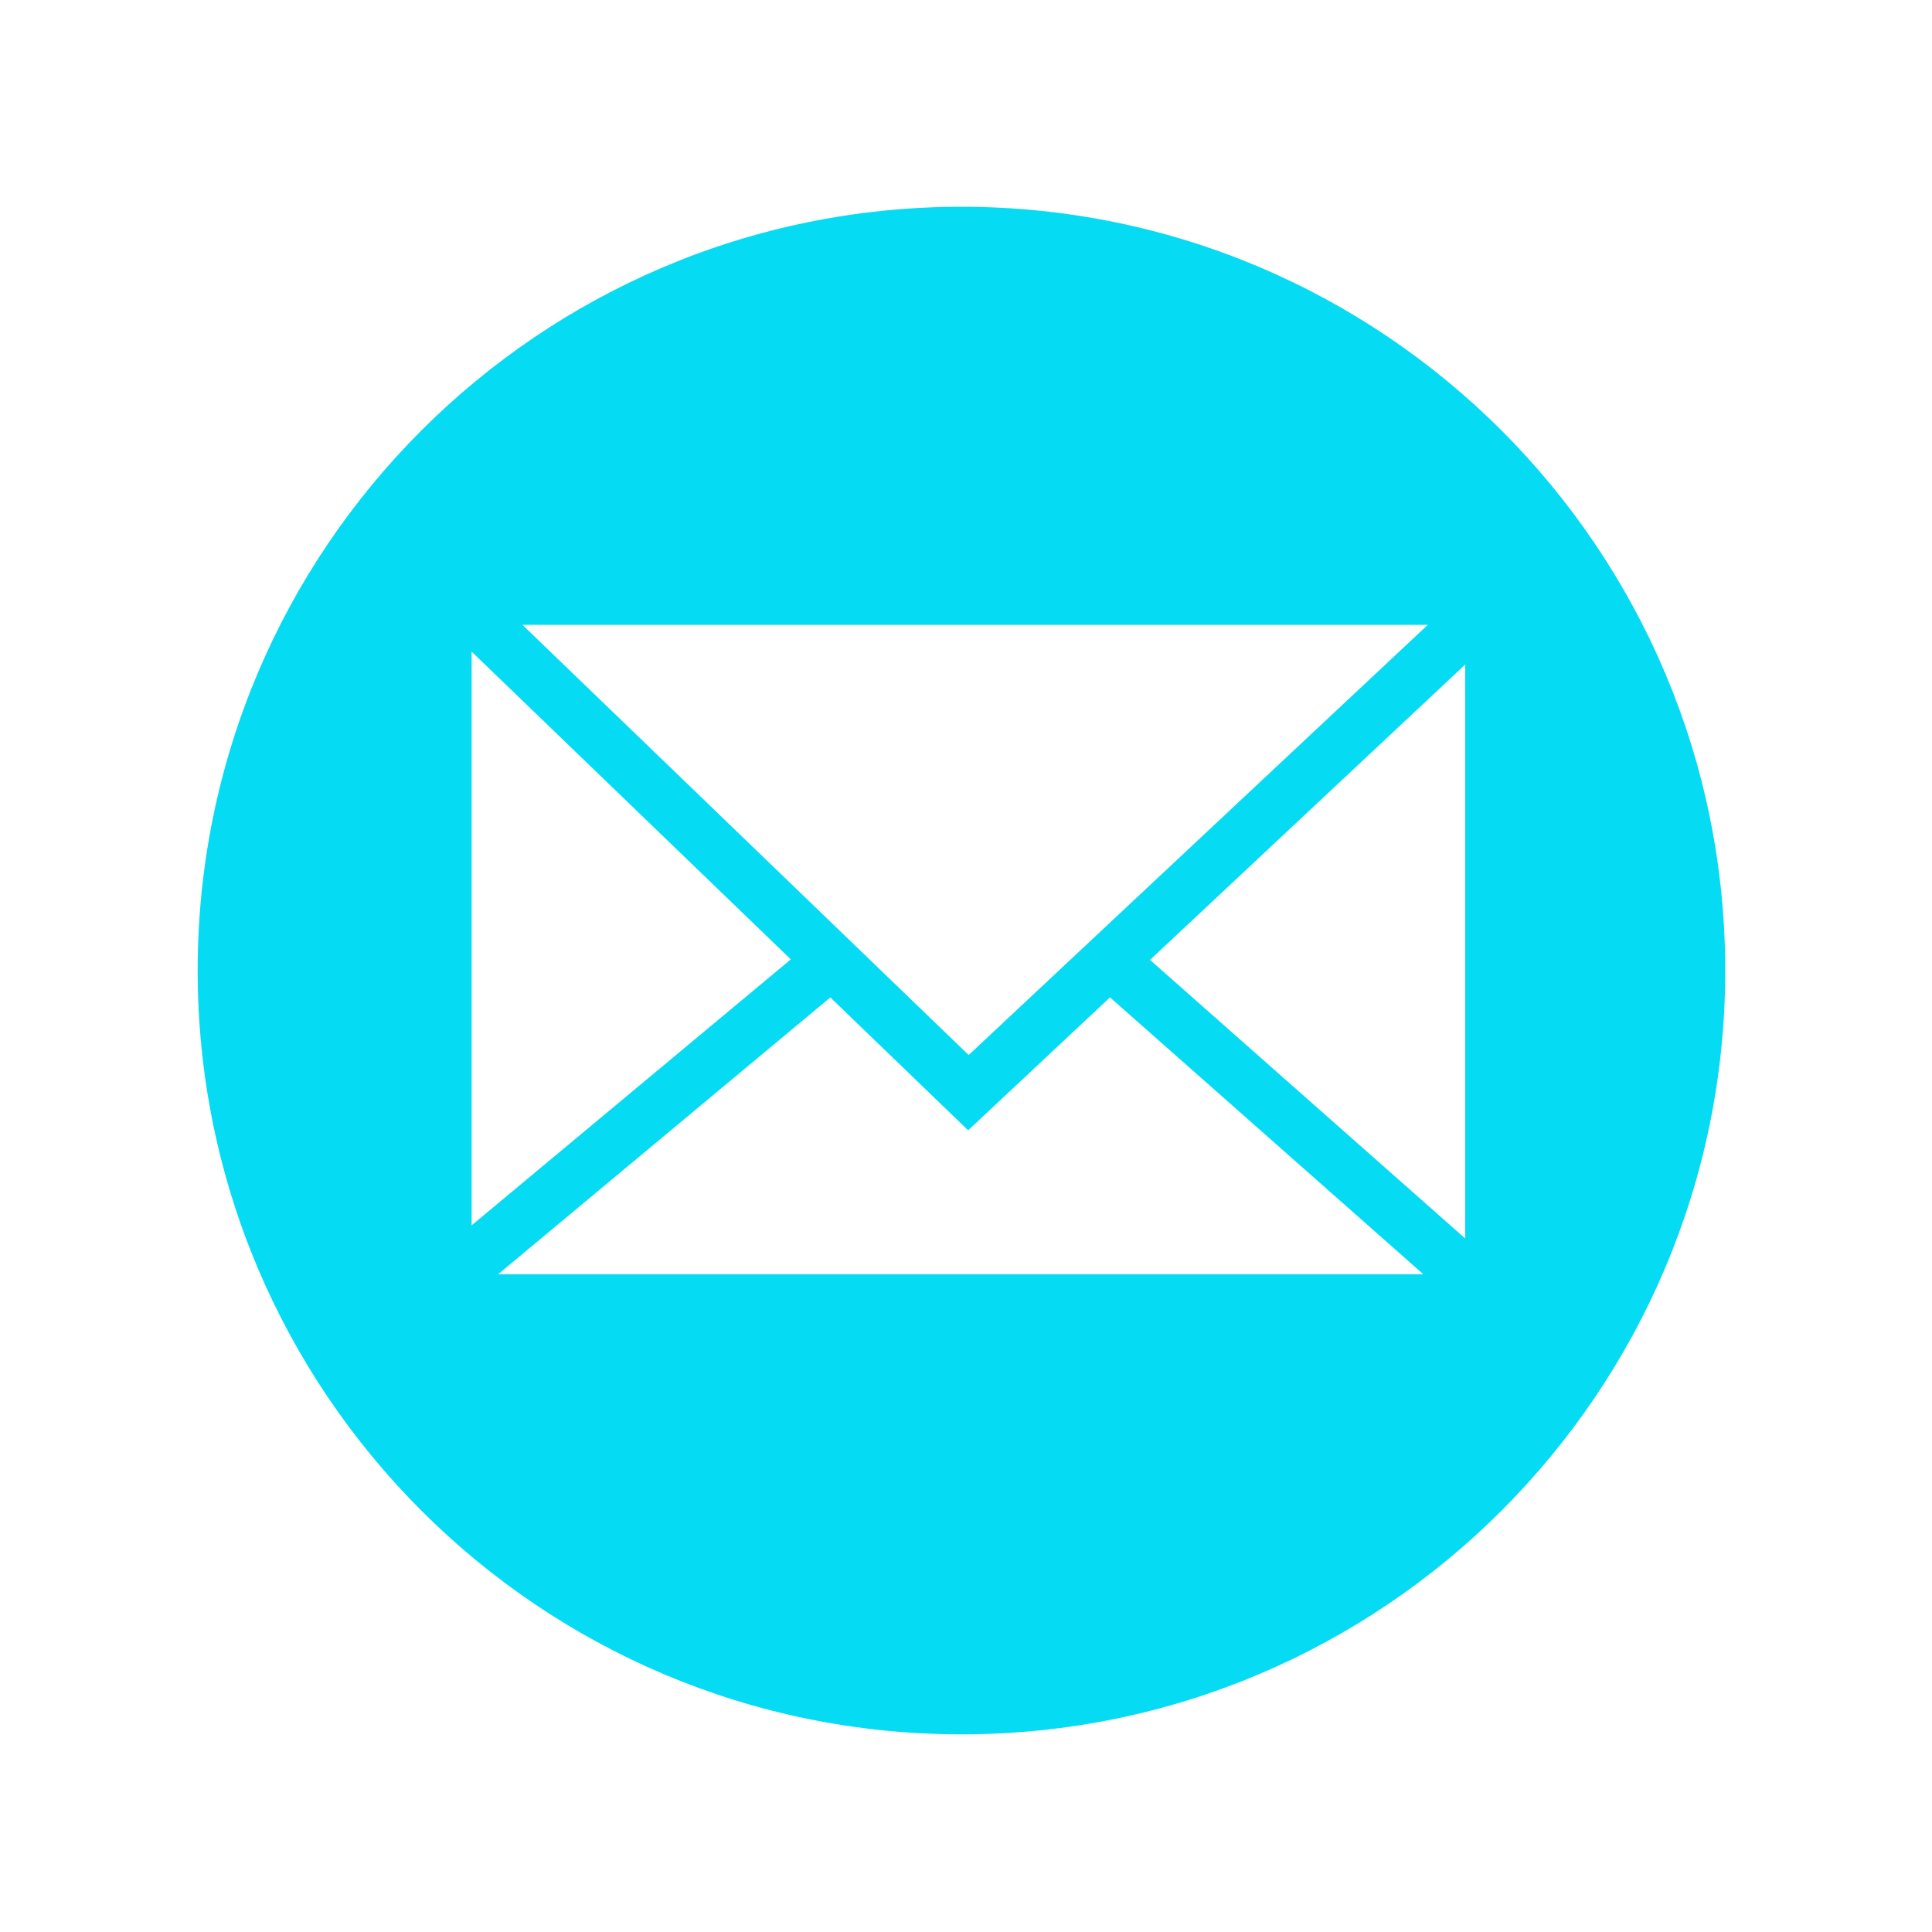 <?xml version="1.0" encoding="UTF-8"?>
<!DOCTYPE svg PUBLIC "-//W3C//DTD SVG 1.1//EN" "http://www.w3.org/Graphics/SVG/1.1/DTD/svg11.dtd">
<!-- Creator: CorelDRAW 2020 (64 Bit) -->
<svg xmlns="http://www.w3.org/2000/svg" xml:space="preserve" width="30mm" height="30mm" version="1.1" style="shape-rendering:geometricPrecision; text-rendering:geometricPrecision; image-rendering:optimizeQuality; fill-rule:evenodd; clip-rule:evenodd"
viewBox="0 0 3000 3000"
 xmlns:xlink="http://www.w3.org/1999/xlink"
 xmlns:xodm="http://www.corel.com/coreldraw/odm/2003"
 enable-background="new 0 0 24 24">
 <defs>
  <style type="text/css">
   <![CDATA[
    .fil0 {fill:#05DBF2}
   ]]>
  </style>
 </defs>
 <g id="Camada_x0020_1">
  <path class="fil0" d="M1492.93 321.07c655.01,0 1186,530.99 1186,1186 0,655.01 -530.99,1186 -1186,1186 -655.01,0 -1186,-530.99 -1186,-1186 0,-655.01 530.99,-1186 1186,-1186zm724.18 649.15l-1405.91 0 692.95 668.02 712.96 -668.02zm-431.41 520.31l489.47 432.55 0 -891.17 -489.47 458.62zm-557.72 -0.85l-495.67 -477.85 0 890.9 495.67 -413.05zm495.63 59.03l-220.28 206.41 -214 -206.31 -515.84 429.86 1436.66 0 -486.54 -429.96z"/>
 </g>
</svg>
